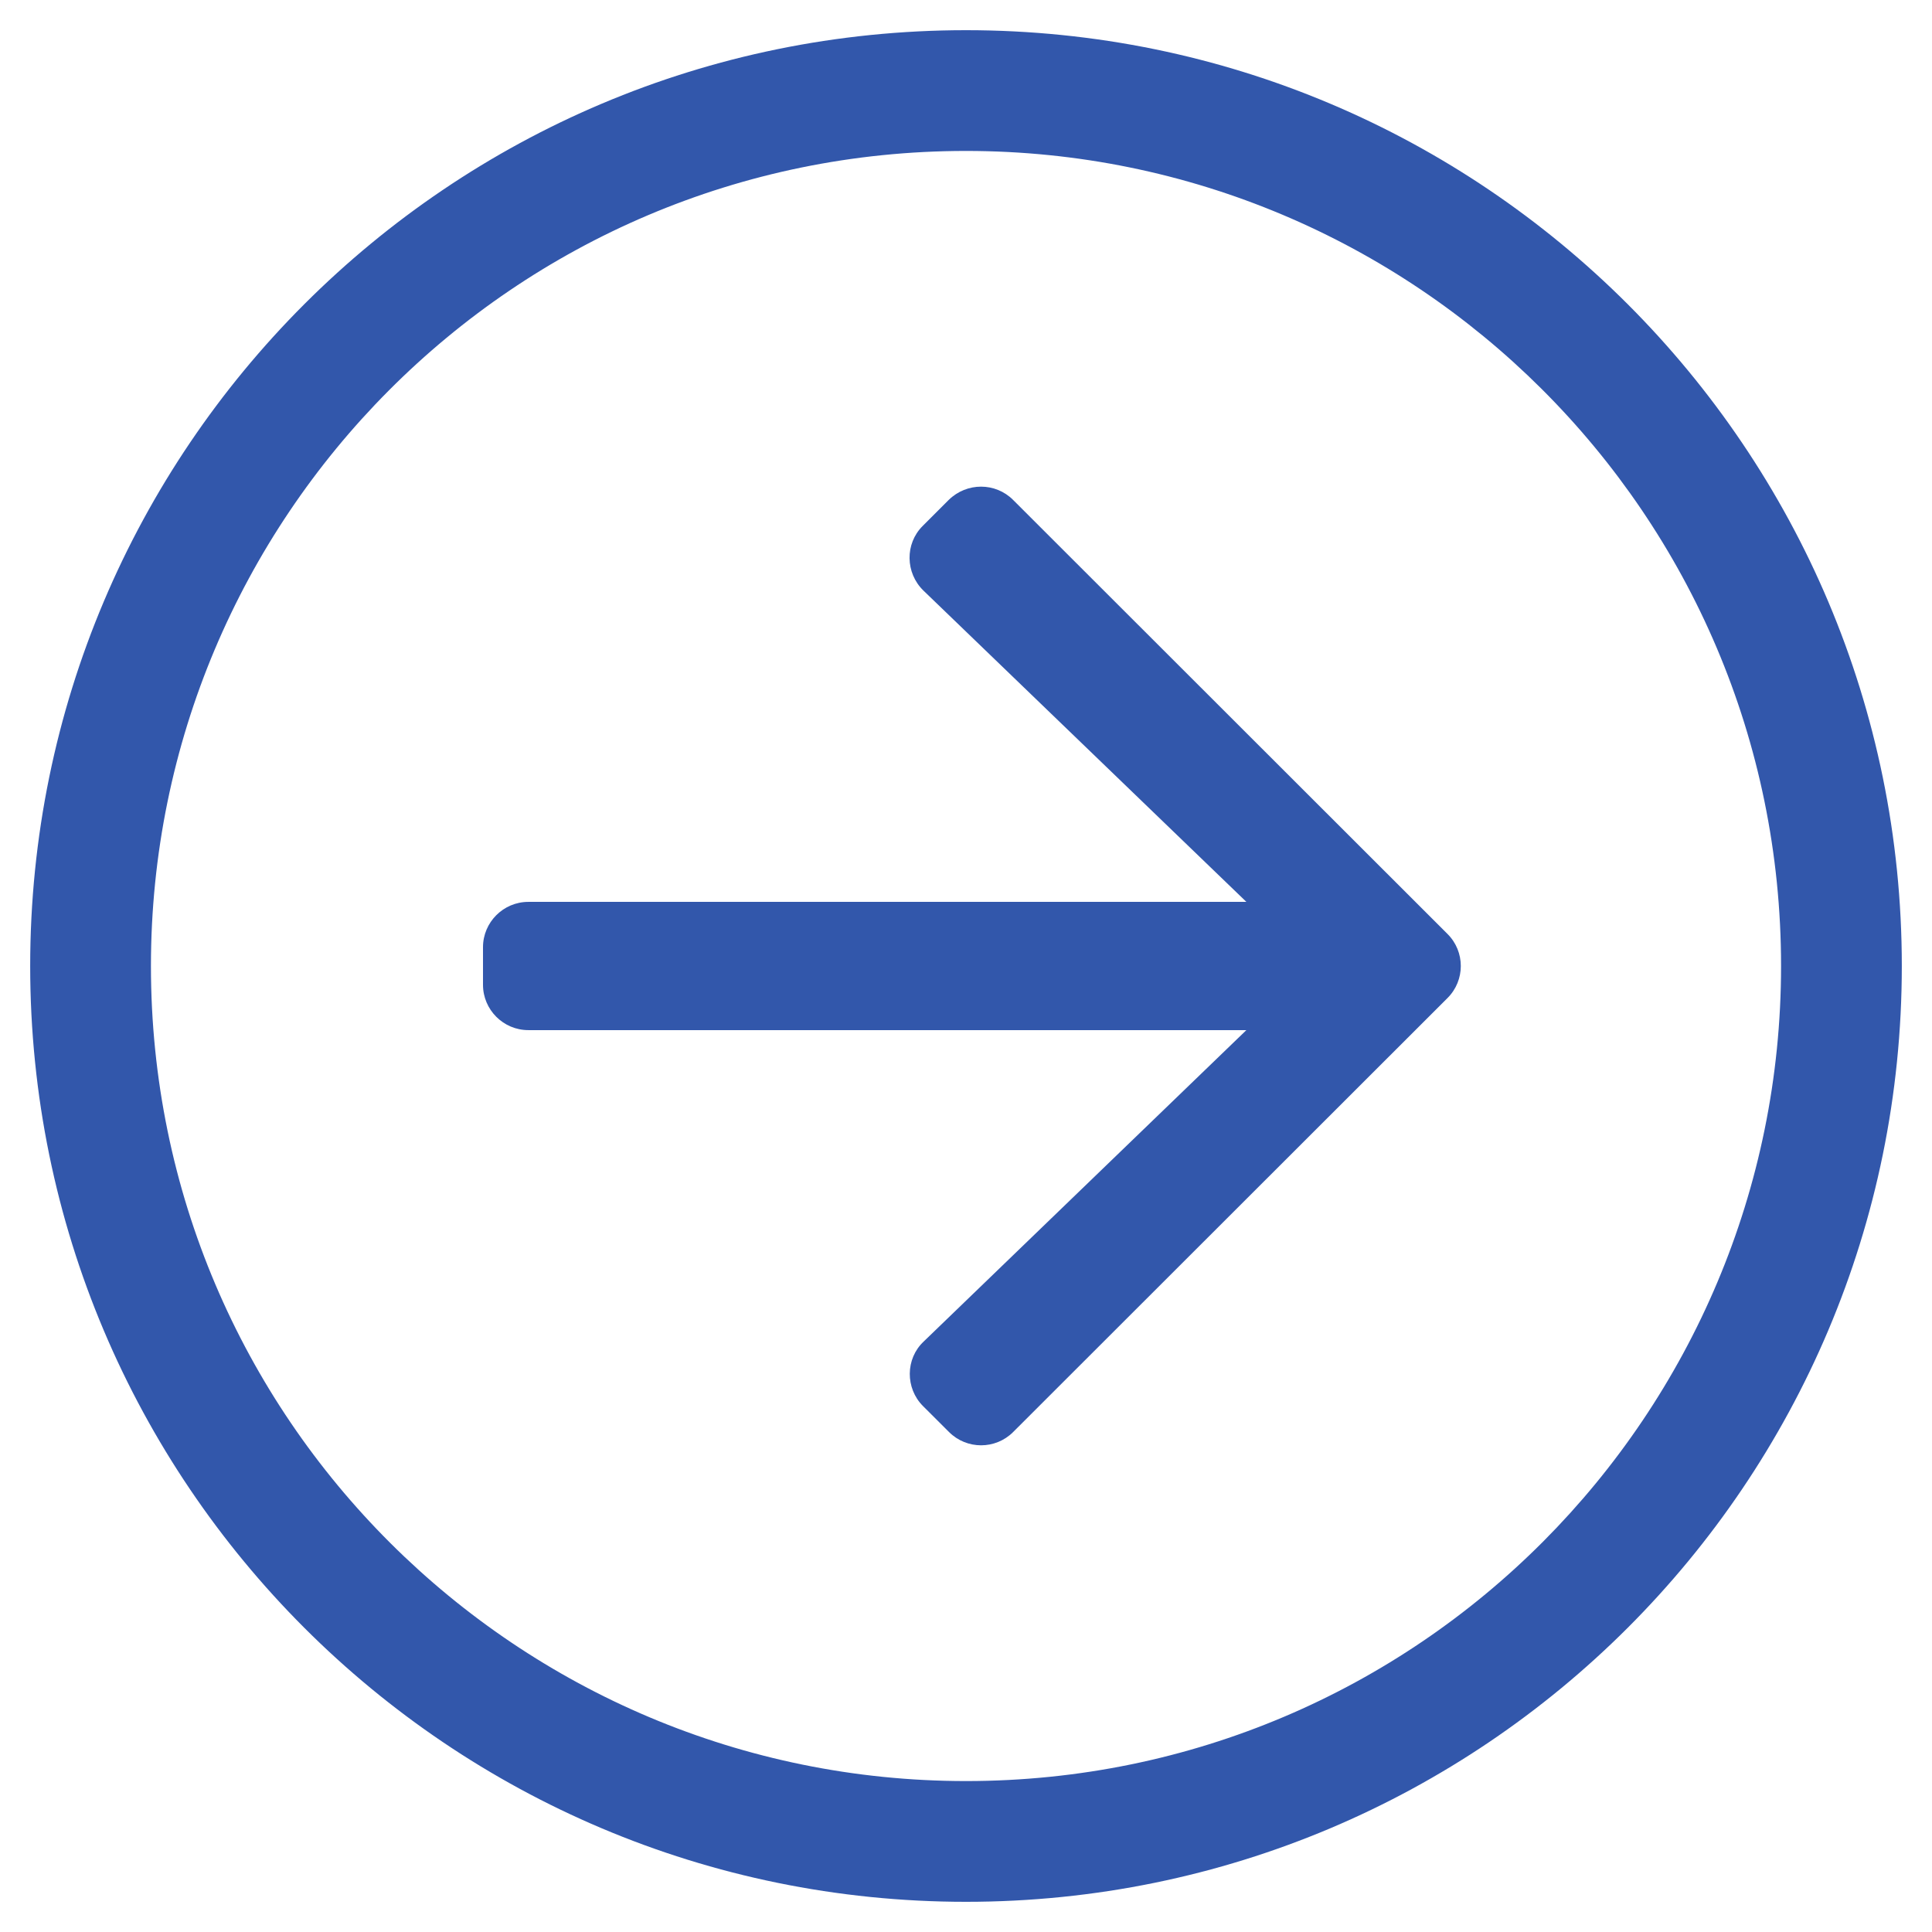 <svg width="32" height="32" viewBox="0 0 32 32" fill="none" xmlns="http://www.w3.org/2000/svg">
<g clip-path="url(#clip0_7854_414)">
<path d="M0.5 16C0.5 24.562 7.438 31.5 16 31.5C24.562 31.5 31.5 24.562 31.5 16C31.5 7.438 24.562 0.5 16 0.5C7.438 0.5 0.5 7.438 0.5 16ZM16 2.5C23.419 2.5 29.5 8.506 29.5 16C29.5 23.419 23.494 29.5 16 29.5C8.581 29.5 2.5 23.494 2.5 16C2.5 8.581 8.506 2.5 16 2.5ZM16.781 8.281L23.975 15.469C24.269 15.762 24.269 16.238 23.975 16.531L16.781 23.719C16.488 24.012 16.012 24.012 15.719 23.719L15.287 23.288C14.994 22.994 14.994 22.506 15.3 22.219L20.644 17.062H8.75C8.338 17.062 8 16.725 8 16.312V15.688C8 15.275 8.338 14.938 8.75 14.938H20.644L15.294 9.781C14.994 9.488 14.988 9.006 15.281 8.713L15.713 8.281C16.012 7.987 16.488 7.987 16.781 8.281Z" fill="#3257AB"/>
</g>
<defs>
<clipPath id="clip0_7854_414">
<rect width="32" height="32" fill="white" transform="translate(32 32) rotate(-180)"/>
</clipPath>
</defs>
</svg>
